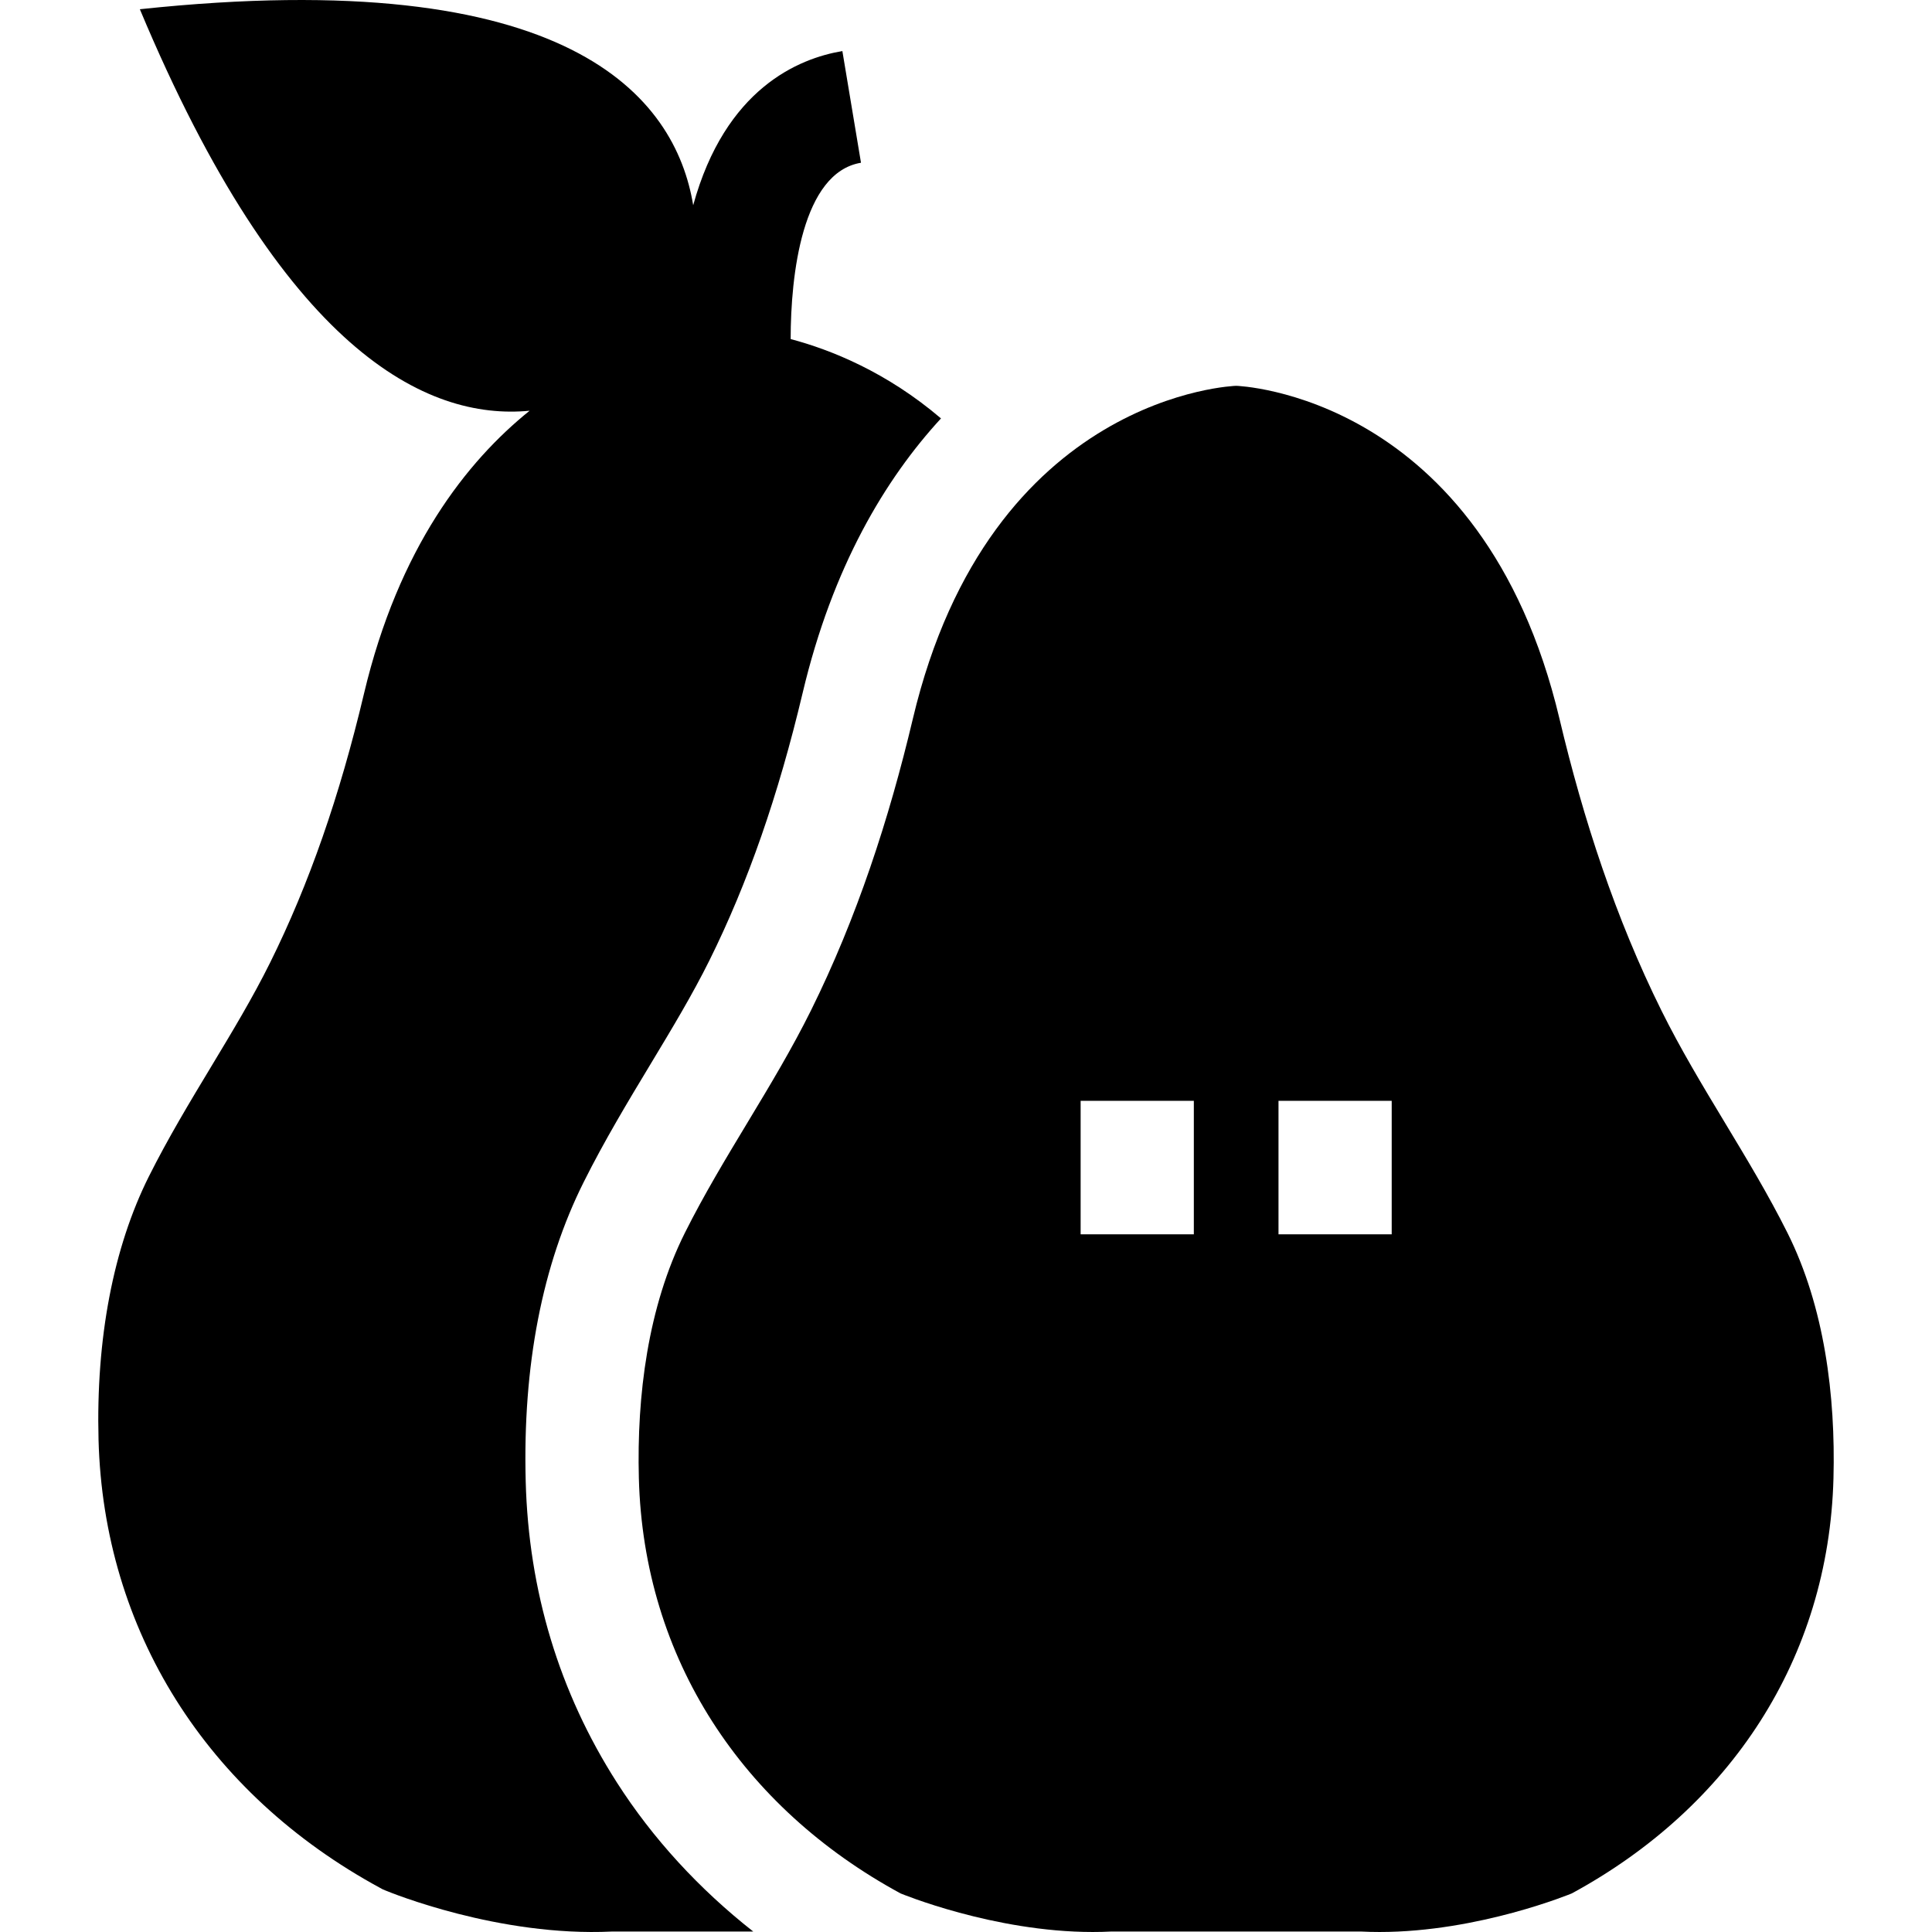 <!-- icon666.com - MILLIONS vector ICONS FREE --><svg version="1.1" id="Capa_1" xmlns="http://www.w3.org/2000/svg" xmlns:xlink="http://www.w3.org/1999/xlink" x="0px" y="0px" viewBox="0 0 512.001 512.001" style="enable-background:new 0 0 512.001 512.001;" xml:space="preserve"><g><g><path d="M172.352,282.086c5.733-9.509,11.148-18.49,15.675-27.616c10.162-20.488,18.238-43.673,24.692-70.881 c7.942-33.484,21.922-56.687,36.653-72.704c-14.411-12.292-29.179-18.2-39.838-21.029c-0.002-16.945,3.033-44.127,18.636-46.728 l-4.932-29.592c-11.577,1.929-31.028,9.913-39.536,40.855c-4.735-28.746-32.696-64.054-146.64-51.945 c37.884,90.545,75.899,109.044,103.293,106.401c-16.642,13.394-34.713,36.27-43.894,74.973 c-6.459,27.24-14.592,50.548-24.862,71.256c-4.616,9.309-9.98,18.204-15.658,27.623c-5.609,9.303-11.409,18.922-16.489,29.071 c-9.428,18.846-14.041,42.973-13.34,69.777c1.334,50.461,28.543,93.757,74.65,118.786l0.683,0.371l0.718,0.298 c1.216,0.506,30.006,12.312,59.995,10.878h37.46c-14.382-11.307-26.652-24.663-36.152-39.52 c-15.26-23.864-23.385-50.72-24.151-79.824c-0.805-30.607,4.366-57.275,15.368-79.265 C160.21,302.224,166.383,291.986,172.352,282.086z"></path></g></g><g><g><path d="M473.683,326.695c-10.107-20.201-23.351-38.652-33.39-58.894c-12.155-24.507-20.703-50.712-27.007-77.288 c-20.479-86.341-85.689-88.268-85.689-88.268s-65.21,1.927-85.689,88.268c-6.303,26.575-14.851,52.781-27.006,77.288 c-10.04,20.242-23.283,38.693-33.39,58.894c-9.833,19.653-12.781,43.235-12.208,65.053c1.26,47.908,27.454,87.285,69.342,110.024 c0,0,24.605,10.227,50.961,10.227c1.648,0,3.301-0.04,4.957-0.125h66.066c1.654,0.085,3.311,0.125,4.957,0.125 c26.357,0,50.961-10.227,50.961-10.227c41.888-22.74,68.082-62.116,69.342-110.024 C486.464,369.93,483.515,346.348,473.683,326.695z M316.379,327.101h-30v-35.367h30V327.101z M368.816,327.101h-30v-35.367h30 V327.101z"></path></g></g></svg>